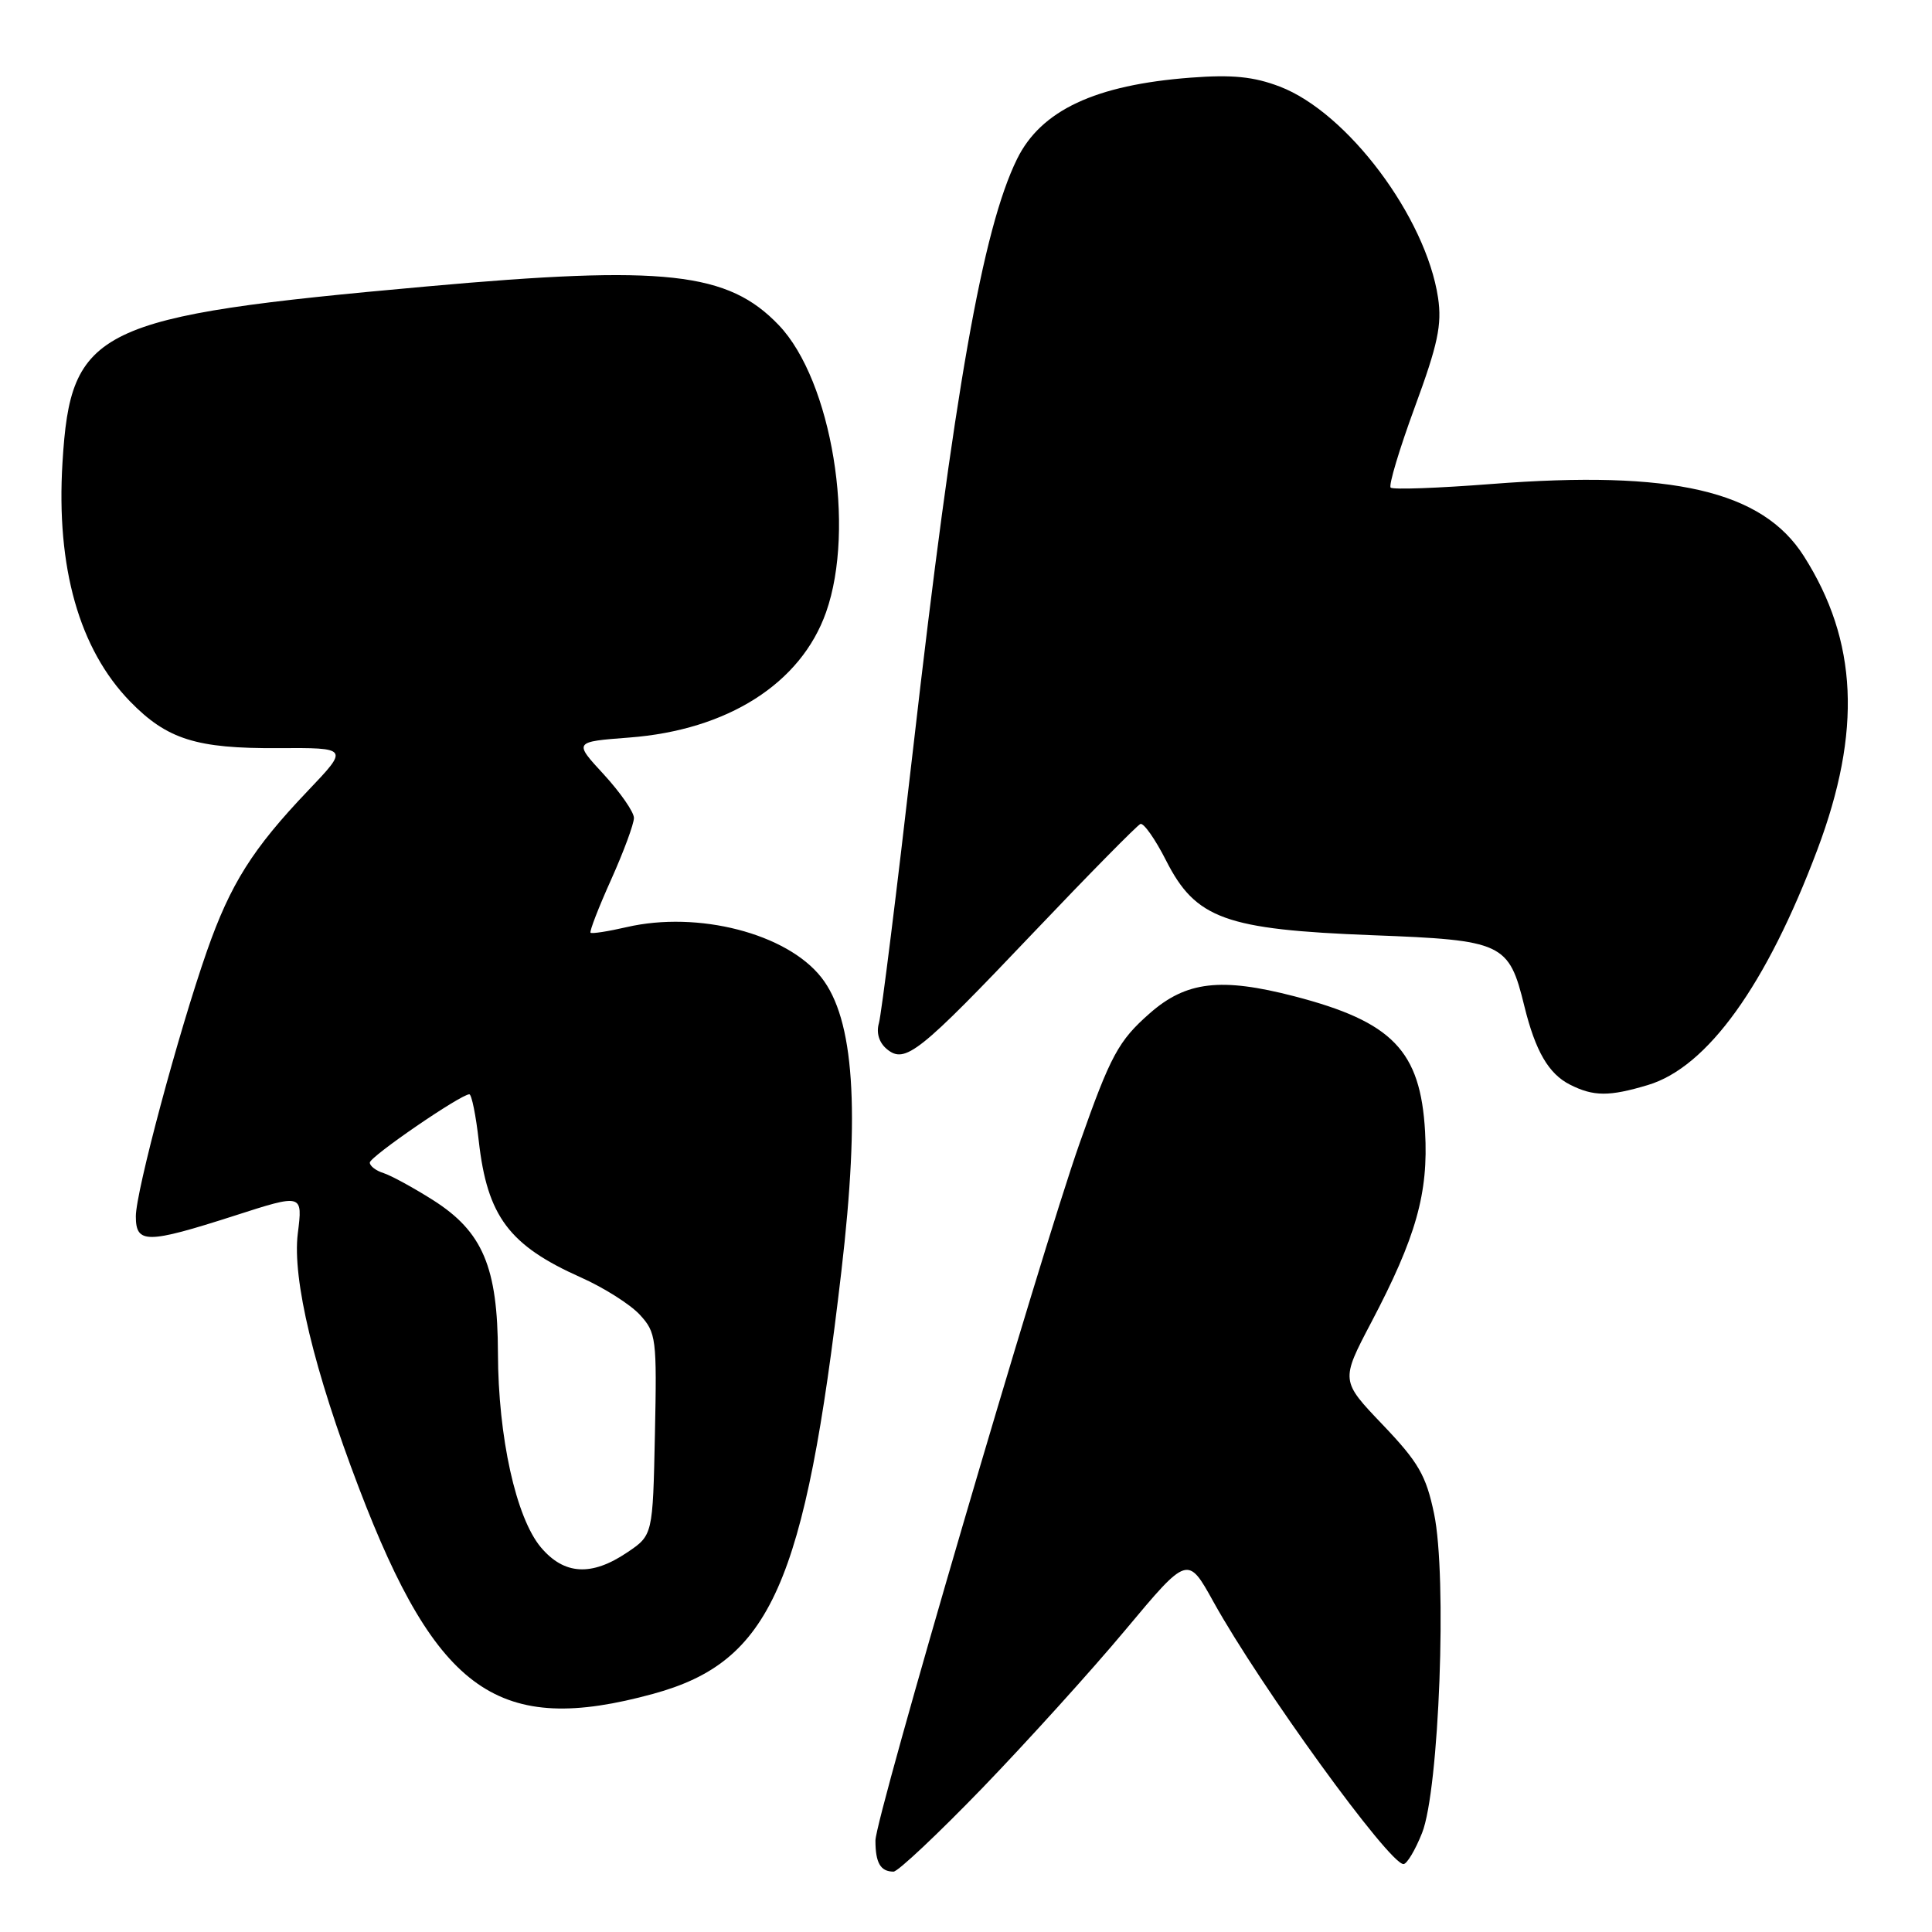 <?xml version="1.0" encoding="UTF-8" standalone="no"?>
<!DOCTYPE svg PUBLIC "-//W3C//DTD SVG 1.1//EN" "http://www.w3.org/Graphics/SVG/1.1/DTD/svg11.dtd" >
<svg xmlns="http://www.w3.org/2000/svg" xmlns:xlink="http://www.w3.org/1999/xlink" version="1.1" viewBox="0 0 256 256">
 <g >
 <path fill="currentColor"
d=" M 130.18 236.91 C 136.07 230.80 144.61 221.38 149.14 215.95 C 157.38 206.09 157.38 206.09 160.80 212.27 C 167.01 223.46 184.07 247.00 185.97 247.00 C 186.42 247.00 187.53 245.15 188.43 242.88 C 190.70 237.20 191.77 208.88 190.02 200.56 C 188.96 195.49 187.96 193.76 183.21 188.78 C 177.64 182.95 177.64 182.95 181.70 175.22 C 187.64 163.93 189.29 158.09 188.83 149.95 C 188.22 139.22 184.52 135.39 171.50 132.01 C 161.77 129.49 157.18 130.03 152.37 134.25 C 148.20 137.91 147.16 139.83 143.05 151.50 C 137.84 166.29 116.00 240.87 116.00 243.88 C 116.00 246.84 116.67 248.00 118.40 248.00 C 118.98 248.00 124.28 243.01 130.18 236.91 Z  M 86.56 224.44 C 102.12 220.18 106.64 210.03 111.48 168.51 C 113.99 147.02 113.18 135.04 108.83 129.51 C 104.25 123.69 92.51 120.66 83.03 122.85 C 80.57 123.42 78.42 123.75 78.25 123.59 C 78.09 123.42 79.31 120.26 80.98 116.55 C 82.64 112.85 84.00 109.17 84.00 108.38 C 84.00 107.60 82.20 105.01 80.01 102.62 C 76.01 98.29 76.01 98.29 83.37 97.73 C 96.42 96.74 106.13 90.56 109.46 81.12 C 113.41 69.93 110.21 50.45 103.21 43.10 C 96.47 36.03 88.14 35.11 56.50 37.96 C 12.63 41.90 9.36 43.49 8.28 61.29 C 7.43 75.20 10.50 86.02 17.24 92.95 C 22.13 97.97 26.03 99.20 36.81 99.13 C 46.23 99.08 46.23 99.08 40.79 104.79 C 33.46 112.48 30.53 117.14 27.42 126.02 C 23.63 136.87 18.00 157.88 18.00 161.17 C 18.00 164.83 19.44 164.82 31.06 161.09 C 40.12 158.17 40.12 158.17 39.46 163.44 C 38.71 169.48 41.61 181.57 47.56 197.16 C 57.93 224.34 66.09 230.04 86.56 224.44 Z  M 218.36 143.77 C 226.24 141.41 234.06 130.54 240.82 112.56 C 246.71 96.89 246.16 84.92 239.02 73.69 C 233.51 65.02 221.63 62.27 197.65 64.13 C 190.58 64.68 184.56 64.90 184.27 64.61 C 183.98 64.32 185.42 59.52 187.47 53.94 C 190.53 45.63 191.08 43.02 190.55 39.45 C 188.94 28.77 178.55 14.90 169.57 11.47 C 166.11 10.15 163.28 9.87 157.76 10.29 C 145.12 11.25 137.93 14.62 134.76 21.08 C 130.21 30.33 126.41 51.89 121.01 99.06 C 118.84 118.00 116.79 134.43 116.46 135.57 C 116.09 136.87 116.48 138.15 117.51 139.01 C 119.93 141.01 121.74 139.57 137.01 123.50 C 144.33 115.80 150.68 109.36 151.11 109.18 C 151.54 109.01 153.07 111.18 154.51 114.02 C 158.43 121.75 162.36 123.17 181.84 123.92 C 199.19 124.58 199.93 124.92 201.99 133.34 C 203.45 139.28 205.20 142.29 208.03 143.72 C 211.15 145.30 213.23 145.31 218.36 143.77 Z  M 71.67 205.03 C 68.37 201.10 66.01 190.42 65.98 179.30 C 65.95 167.89 63.96 163.20 57.38 159.02 C 54.77 157.37 51.82 155.76 50.82 155.44 C 49.82 155.13 49.00 154.50 49.00 154.05 C 49.00 153.27 61.05 145.00 62.19 145.00 C 62.49 145.00 63.06 147.78 63.44 151.19 C 64.57 161.18 67.46 165.03 77.00 169.28 C 80.03 170.63 83.53 172.85 84.78 174.21 C 86.95 176.57 87.05 177.34 86.78 190.06 C 86.50 203.42 86.50 203.42 83.10 205.71 C 78.37 208.90 74.75 208.68 71.67 205.03 Z "/>
</g>
</svg>